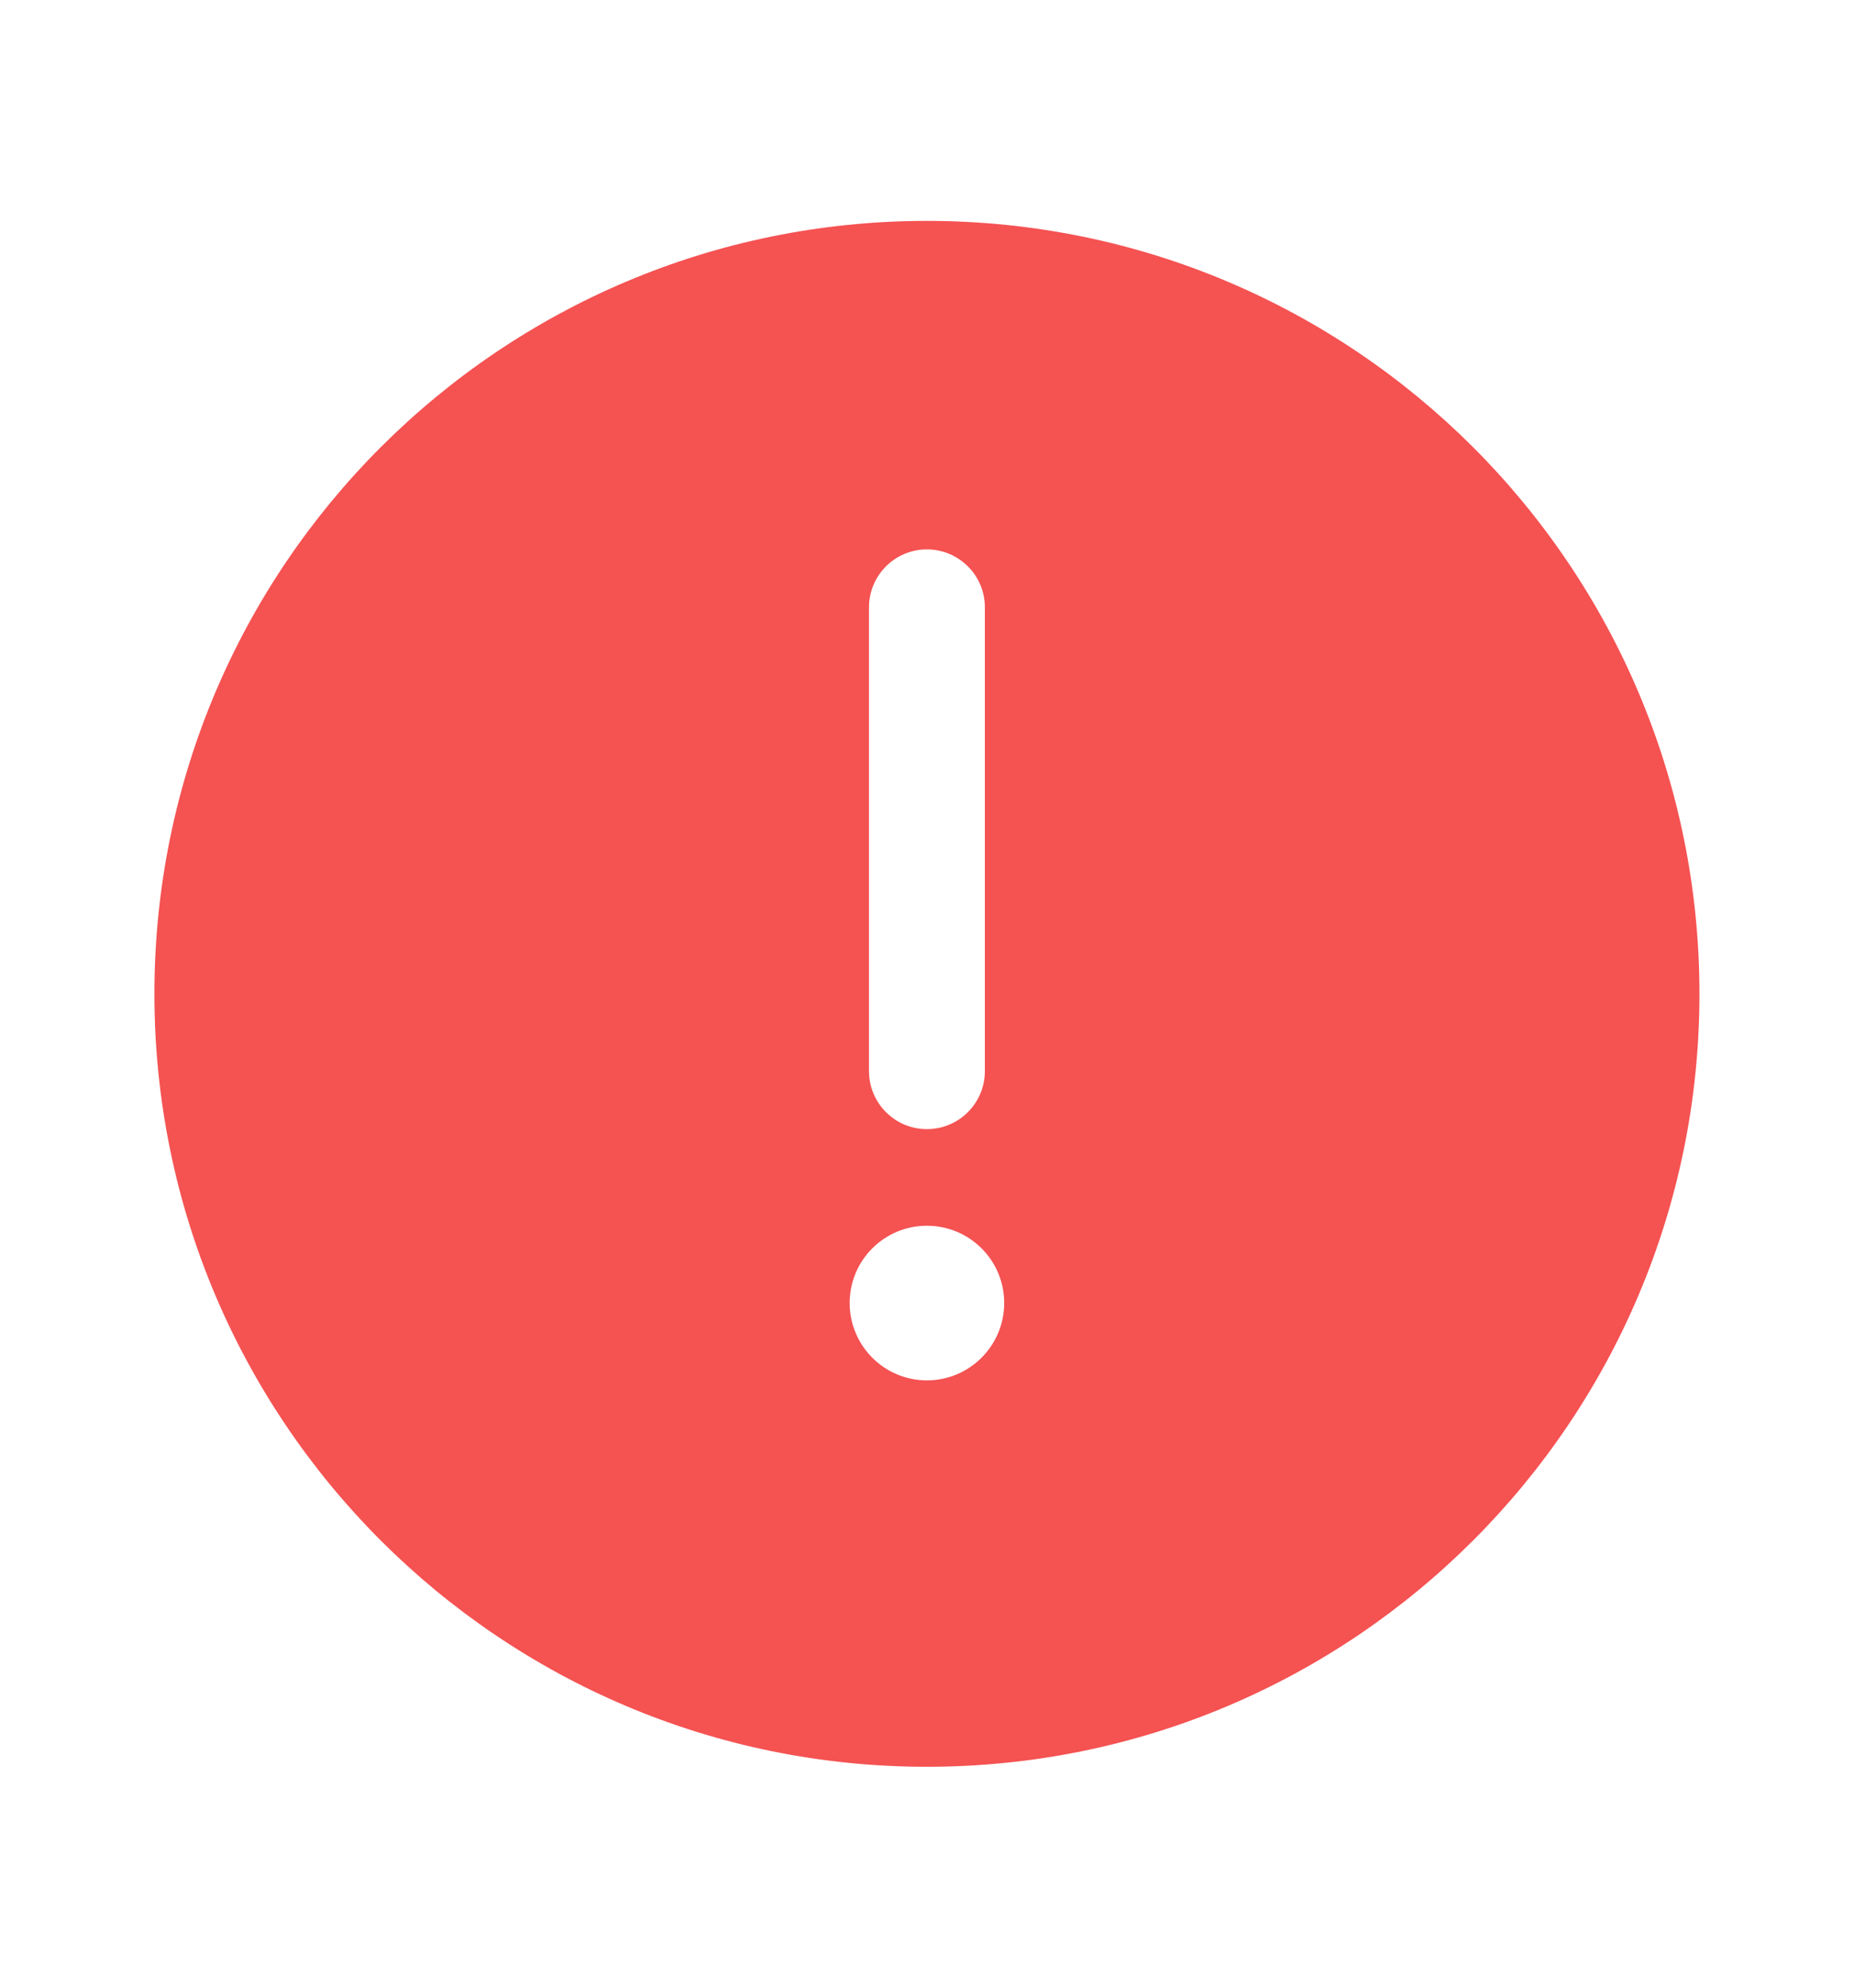 <svg width="14" height="15" viewBox="0 0 14 15" fill="none" xmlns="http://www.w3.org/2000/svg">
<path fill-rule="evenodd" clip-rule="evenodd" d="M12.833 7.5C12.833 4.278 10.221 1.667 6.999 1.667C3.778 1.667 1.166 4.278 1.166 7.5C1.166 10.722 3.778 13.333 6.999 13.333C10.221 13.333 12.833 10.722 12.833 7.5ZM6.999 4.146C7.241 4.146 7.437 4.342 7.437 4.583V8.083C7.437 8.325 7.241 8.521 6.999 8.521C6.758 8.521 6.562 8.325 6.562 8.083V4.583C6.562 4.342 6.758 4.146 6.999 4.146ZM6.999 10.417C7.322 10.417 7.583 10.155 7.583 9.833C7.583 9.511 7.322 9.25 6.999 9.25C6.677 9.25 6.416 9.511 6.416 9.833C6.416 10.155 6.677 10.417 6.999 10.417Z" fill="#F55252"/>
</svg>
